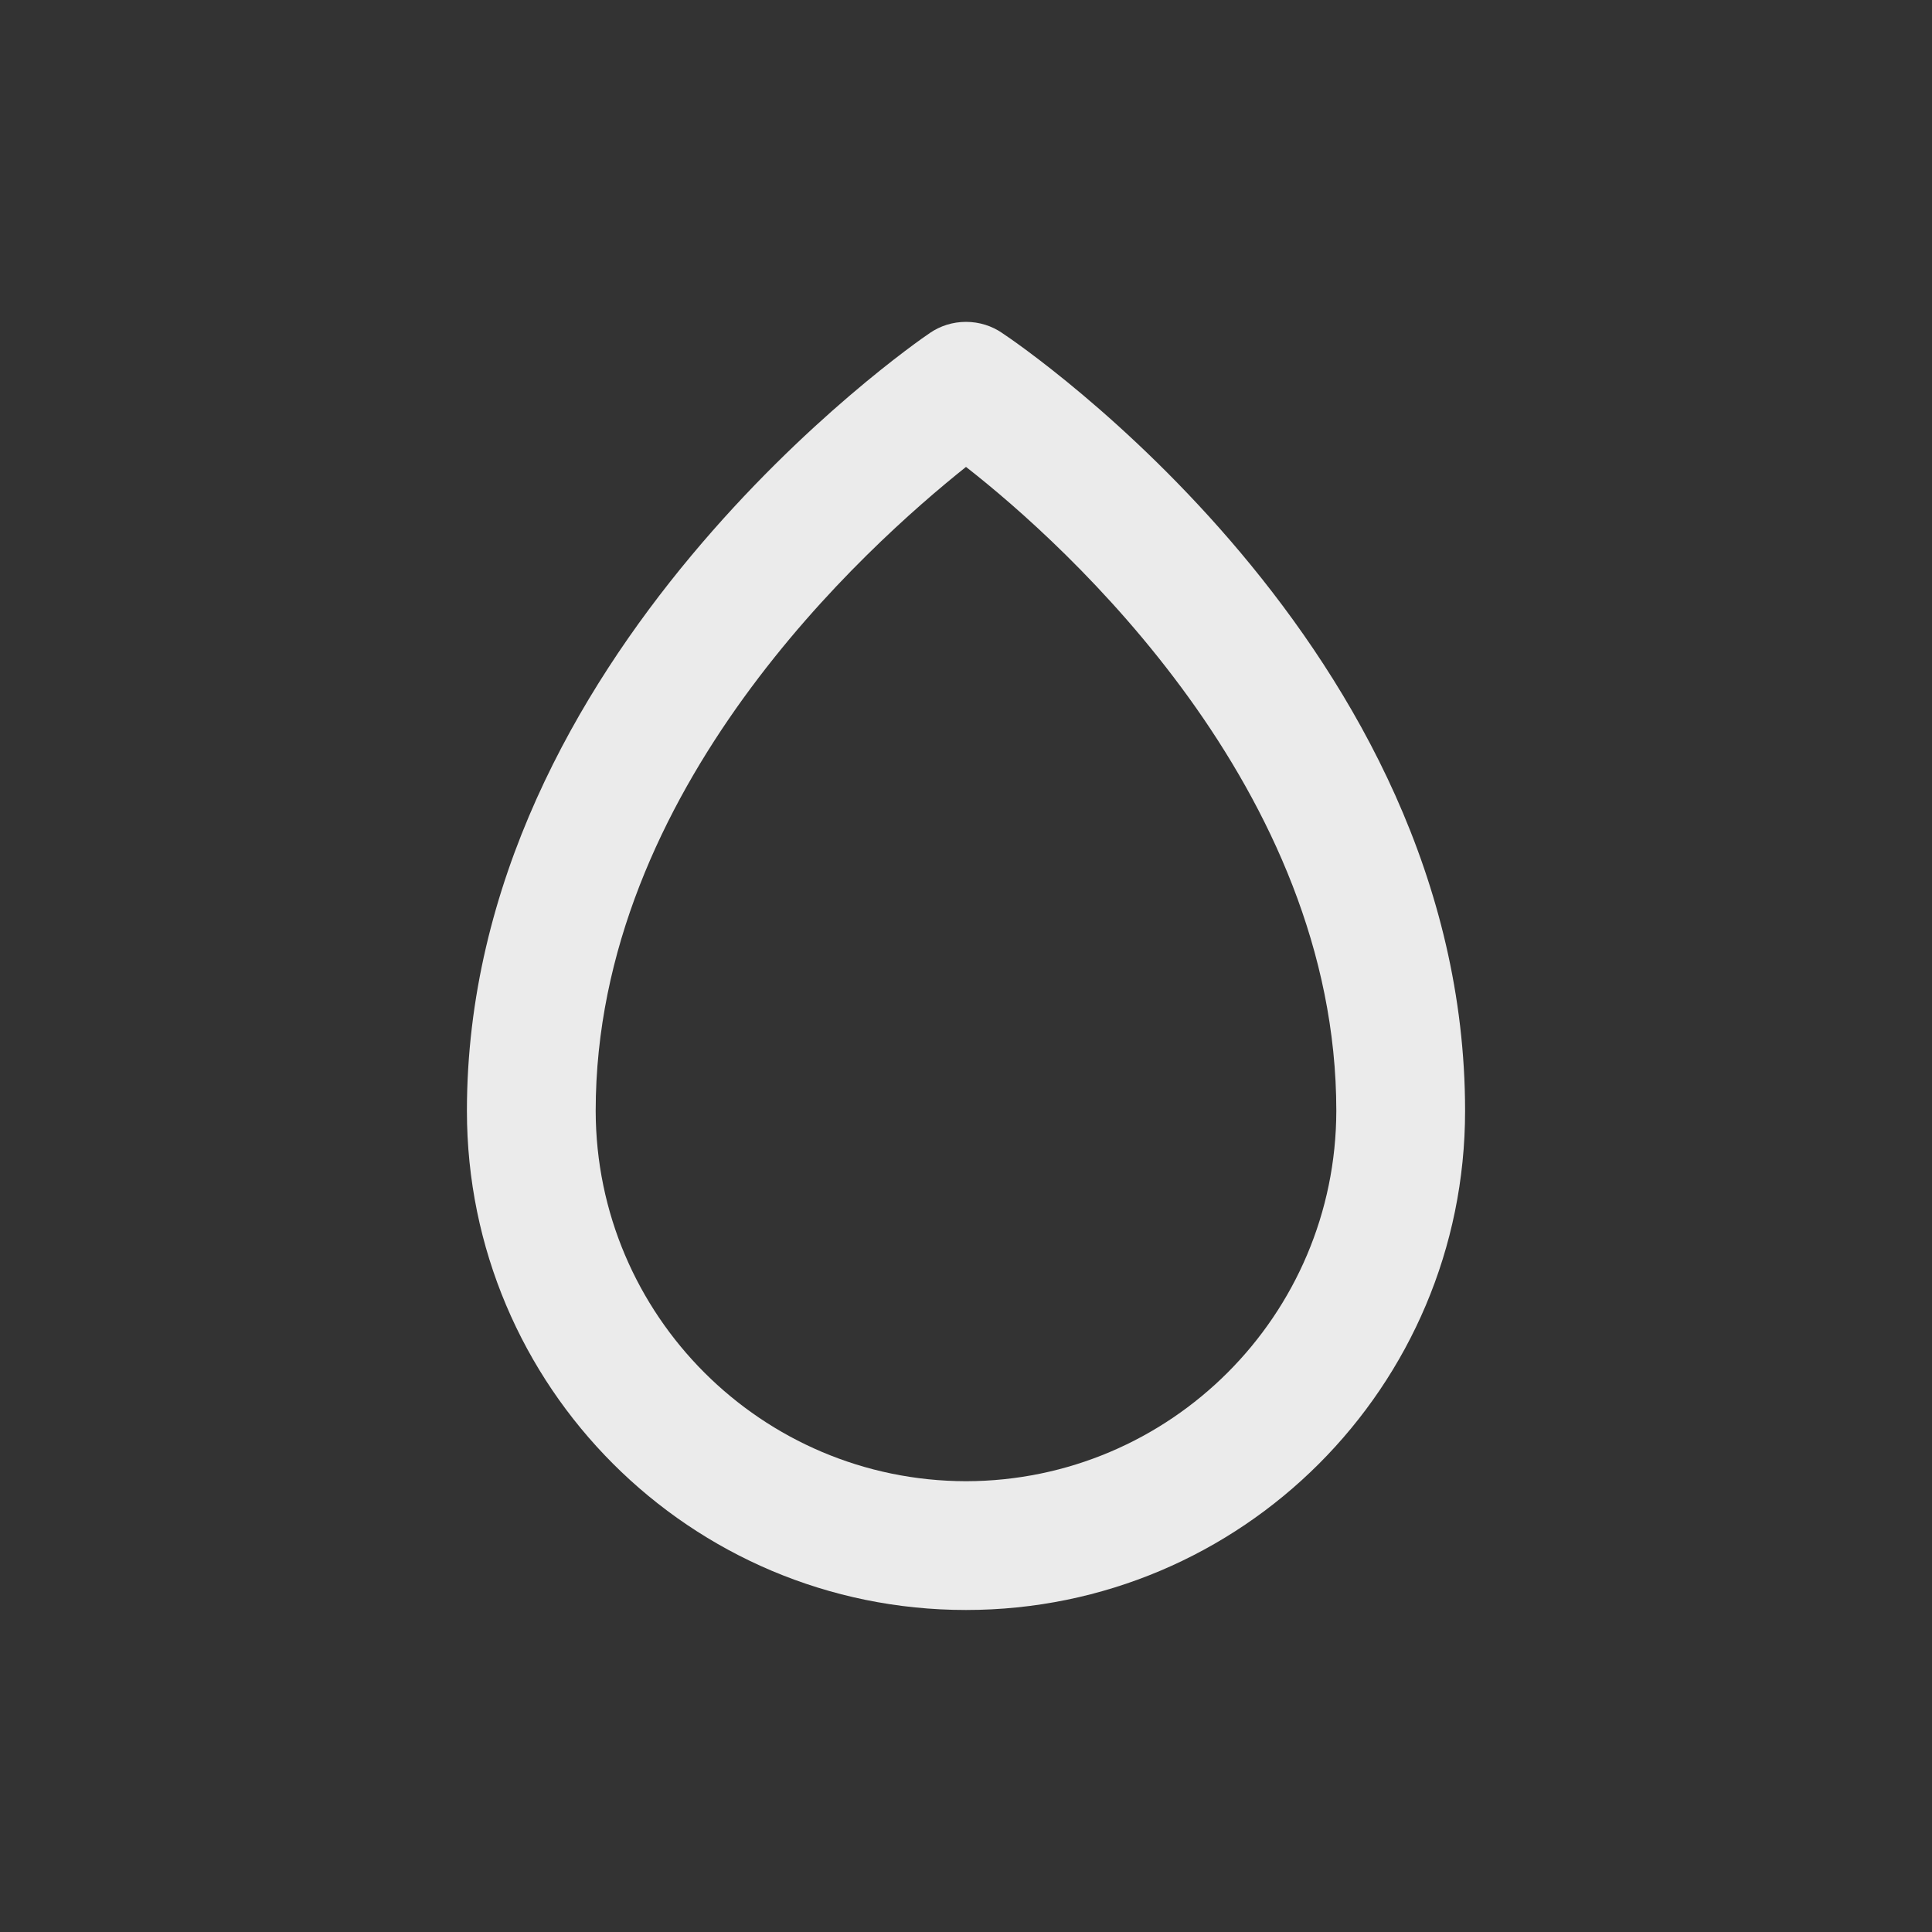 <!-- Generated by IcoMoon.io -->
<svg version="1.1" xmlns="http://www.w3.org/2000/svg" width="40" height="40" viewBox="0 0 40 40">
<rect x="0" y="0" width="40" height="40" fill="#333333" stroke="none"/>
<title>tear</title>
<path fill="#ebebeb" d="M20.747 6.893c-0.209-0.143-0.468-0.229-0.747-0.229s-0.537 0.085-0.751 0.232l0.005-0.003c-0.4 0.267-9.587 6.667-9.587 16.107 0 5.707 4.626 10.333 10.333 10.333s10.333-4.626 10.333-10.333v0c0-9.6-9.2-15.853-9.587-16.107zM20 30.667c-4.231-0.008-7.659-3.436-7.667-7.666v-0.001c0-6.667 5.613-11.693 7.667-13.333 2.067 1.613 7.667 6.667 7.667 13.333-0.008 4.231-3.436 7.659-7.666 7.667h-0.001z"></path>
</svg>
